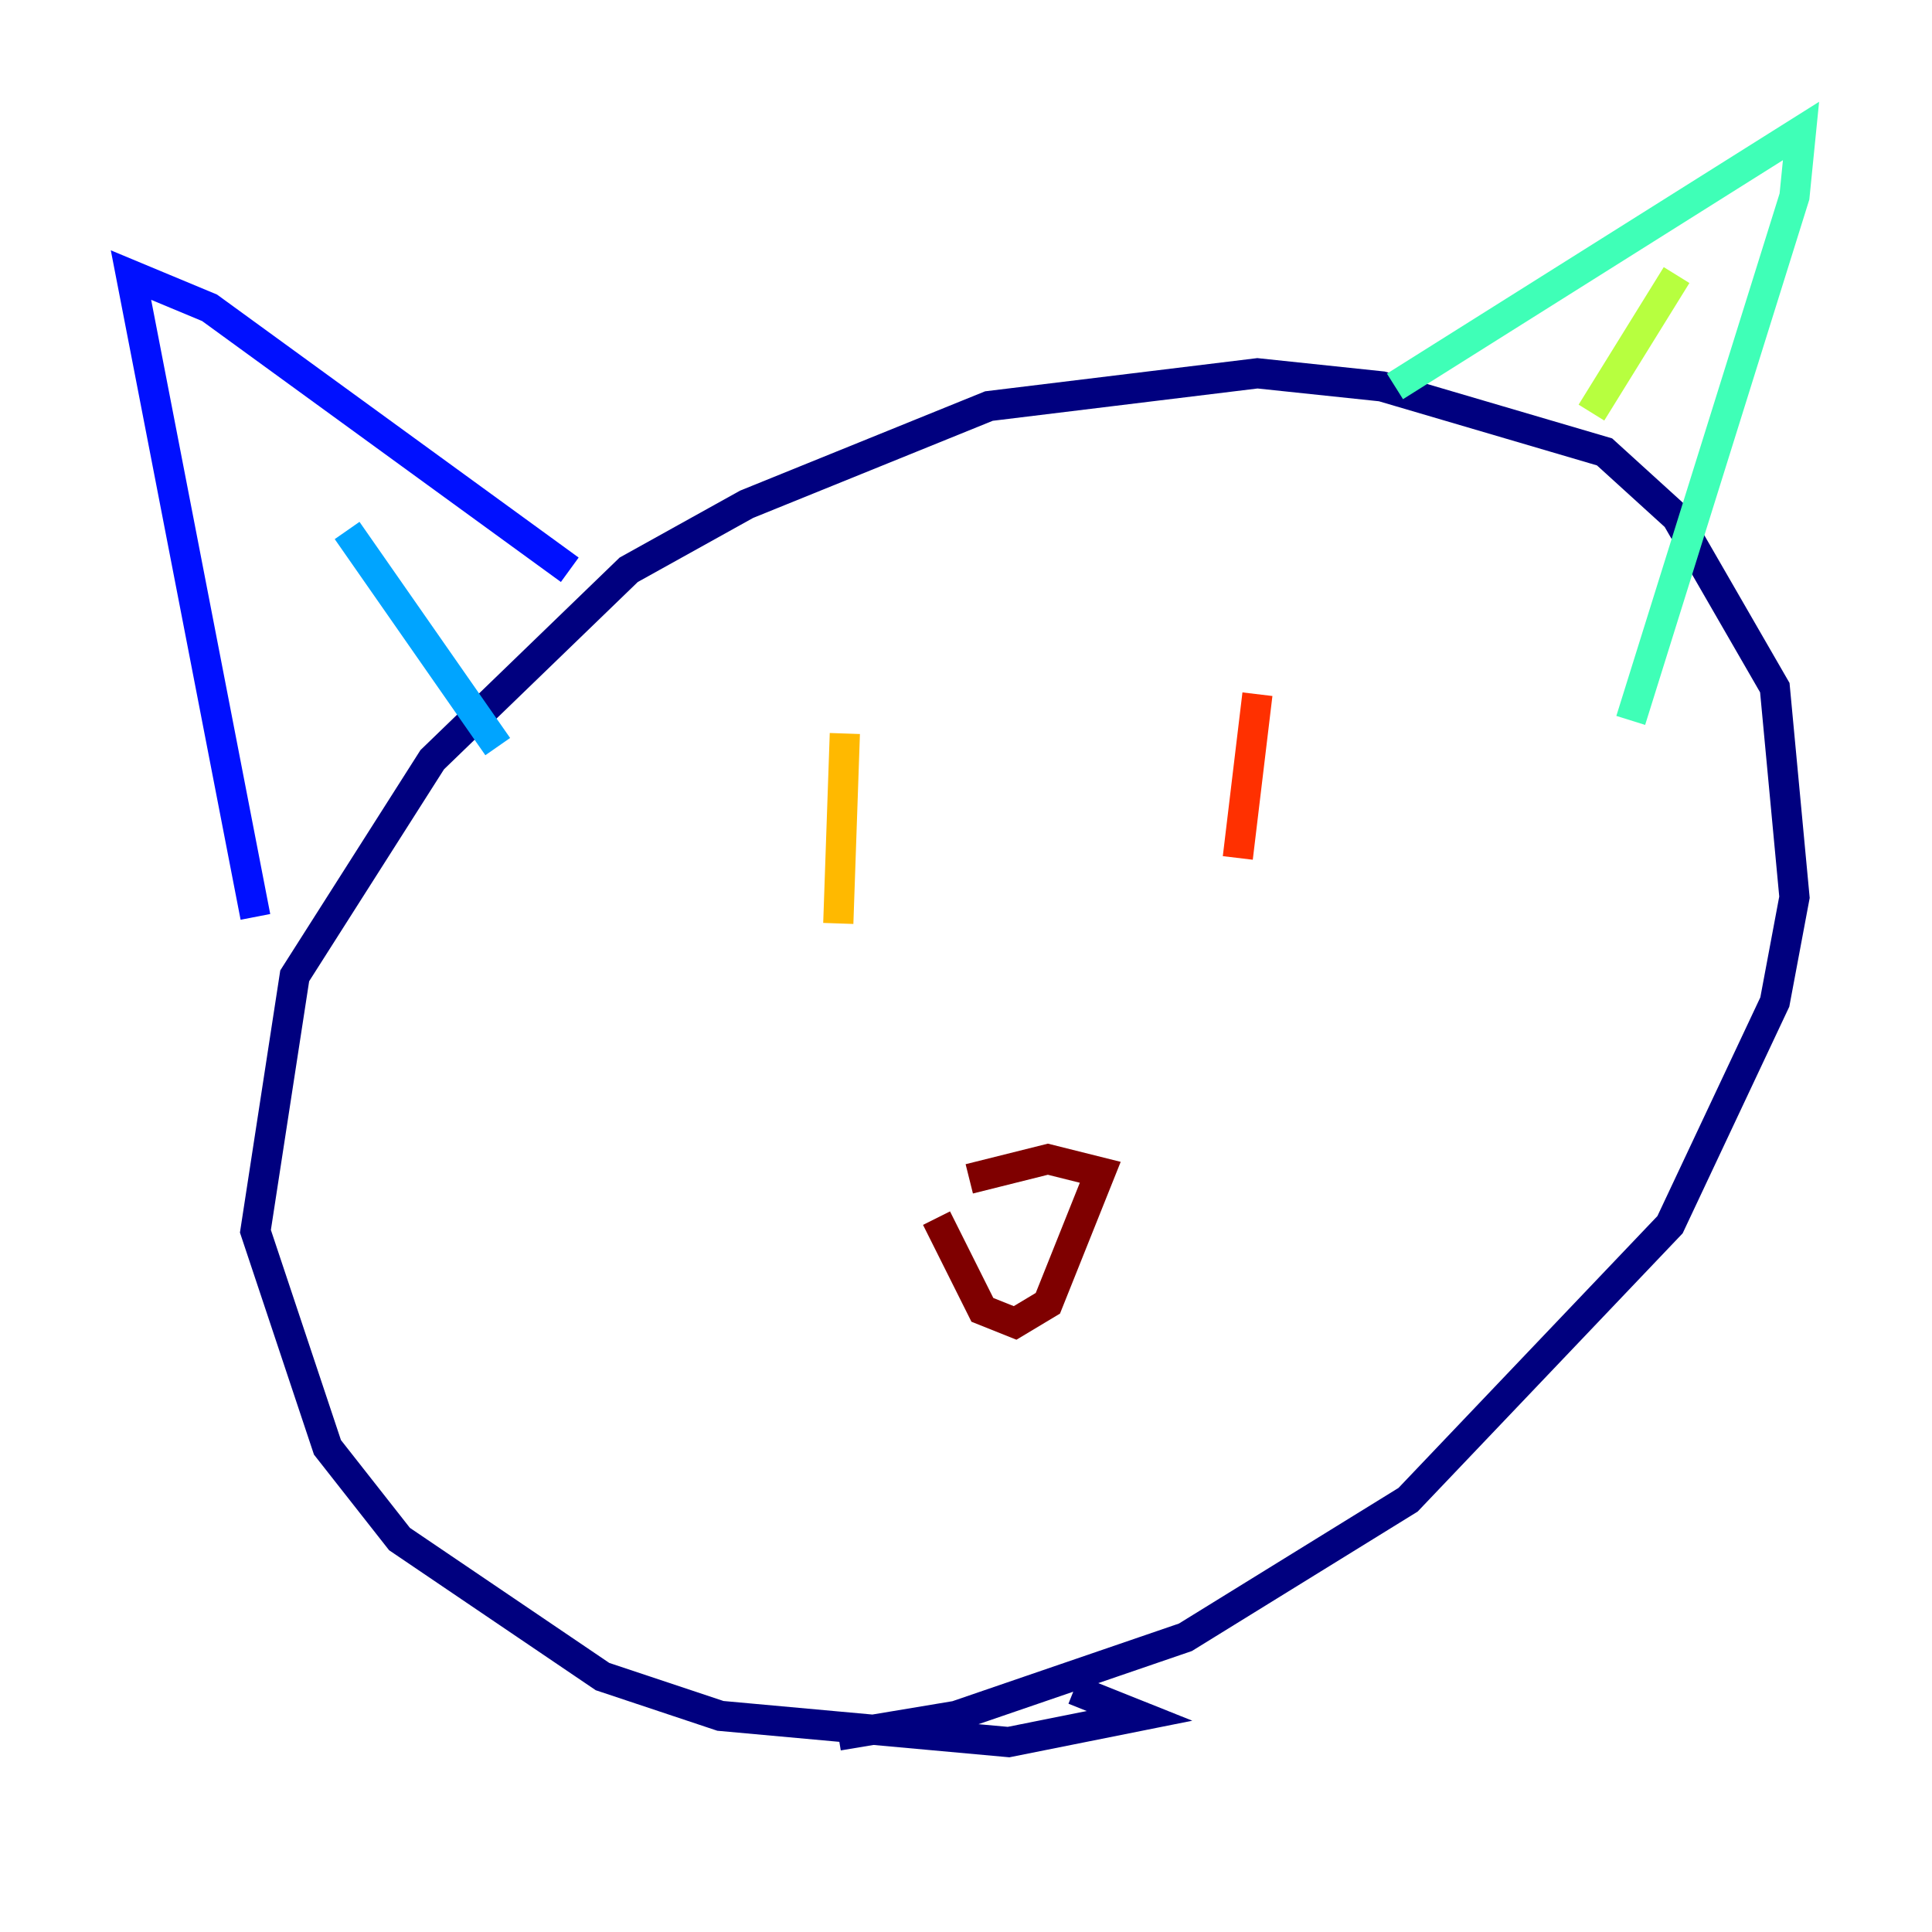 <?xml version="1.0" encoding="utf-8" ?>
<svg baseProfile="tiny" height="128" version="1.2" viewBox="0,0,128,128" width="128" xmlns="http://www.w3.org/2000/svg" xmlns:ev="http://www.w3.org/2001/xml-events" xmlns:xlink="http://www.w3.org/1999/xlink"><defs /><polyline fill="none" points="71.159,111.946 75.498,113.681 66.82,115.417 47.729,113.681 39.919,111.078 26.468,101.966 21.695,95.891 16.922,81.573 19.525,64.651 28.637,50.332 41.654,37.749 49.464,33.41 65.519,26.902 83.308,24.732 91.552,25.6 106.305,29.939 111.078,34.278 117.586,45.559 118.888,59.444 117.586,66.386 110.644,81.139 93.288,99.363 78.536,108.475 63.349,113.681 55.539,114.983" stroke="#00007f" stroke-width="2" /><polyline fill="none" points="16.922,60.746 8.678,18.224 13.885,20.393 37.749,37.749" stroke="#0010ff" stroke-width="2" /><polyline fill="none" points="22.997,35.146 32.976,49.464" stroke="#00a4ff" stroke-width="2" /><polyline fill="none" points="92.42,25.6 119.322,8.678 118.888,13.017 108.041,47.729" stroke="#3fffb7" stroke-width="2" /><polyline fill="none" points="111.078,18.224 105.437,27.336" stroke="#b7ff3f" stroke-width="2" /><polyline fill="none" points="55.973,48.597 55.539,61.18" stroke="#ffb900" stroke-width="2" /><polyline fill="none" points="83.308,45.993 82.007,56.841" stroke="#ff3000" stroke-width="2" /><polyline fill="none" points="62.047,80.705 65.085,86.78 67.254,87.647 69.424,86.346 72.895,77.668 69.424,76.8 64.217,78.102" stroke="#7f0000" stroke-width="2" /></svg>